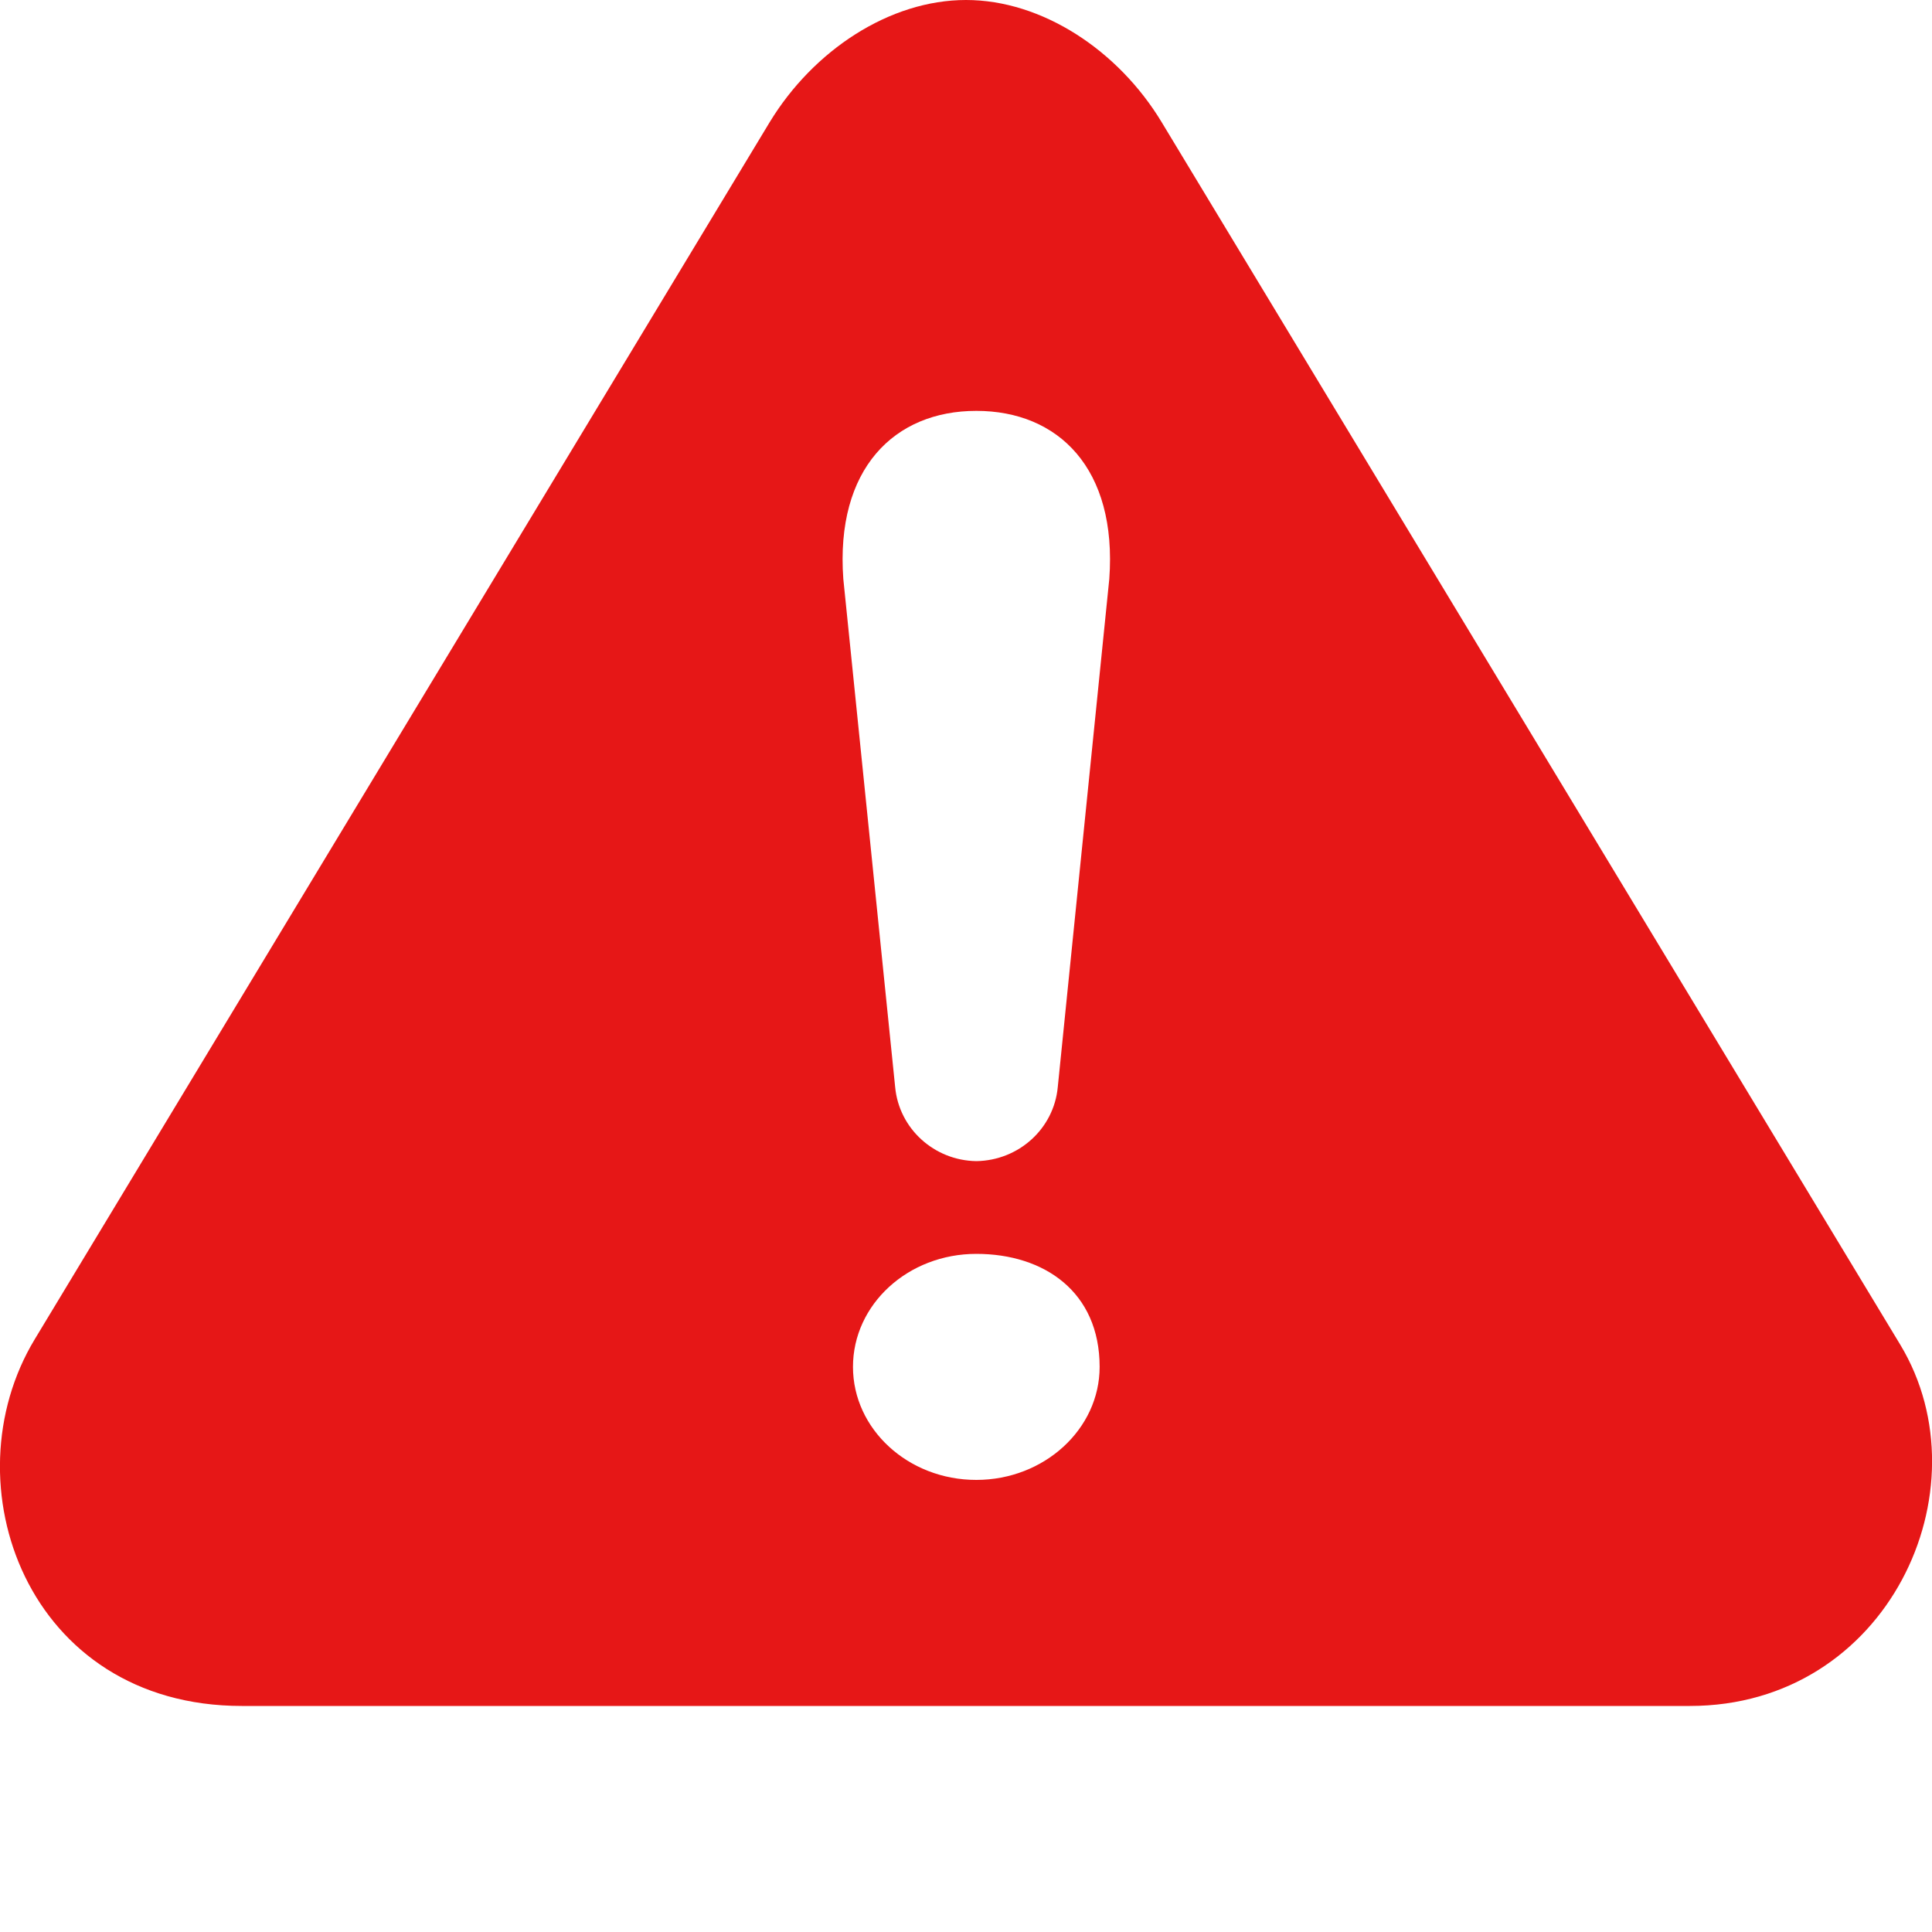 <svg width="6" height="6" viewBox="0 0 6 6" fill="none" xmlns="http://www.w3.org/2000/svg">
<path fill-rule="evenodd" clip-rule="evenodd" d="M5.902 4.177L3.608 0.38C3.473 0.156 3.236 0 3 0C2.763 0 2.526 0.156 2.39 0.38L0.108 4.159C-0.163 4.607 0.084 5.298 0.751 5.298H5.248C5.863 5.298 6.172 4.626 5.902 4.177ZM3.032 4.596C2.82 4.596 2.649 4.438 2.649 4.245C2.649 4.051 2.82 3.894 3.032 3.894C3.243 3.894 3.415 4.012 3.415 4.245C3.415 4.438 3.243 4.596 3.032 4.596ZM3.032 3.606C3.164 3.604 3.273 3.505 3.285 3.376L3.445 1.798C3.47 1.455 3.287 1.276 3.032 1.276C2.778 1.276 2.594 1.455 2.619 1.798L2.78 3.376C2.792 3.505 2.901 3.604 3.032 3.606Z" fill="#E61717"/>
</svg>

